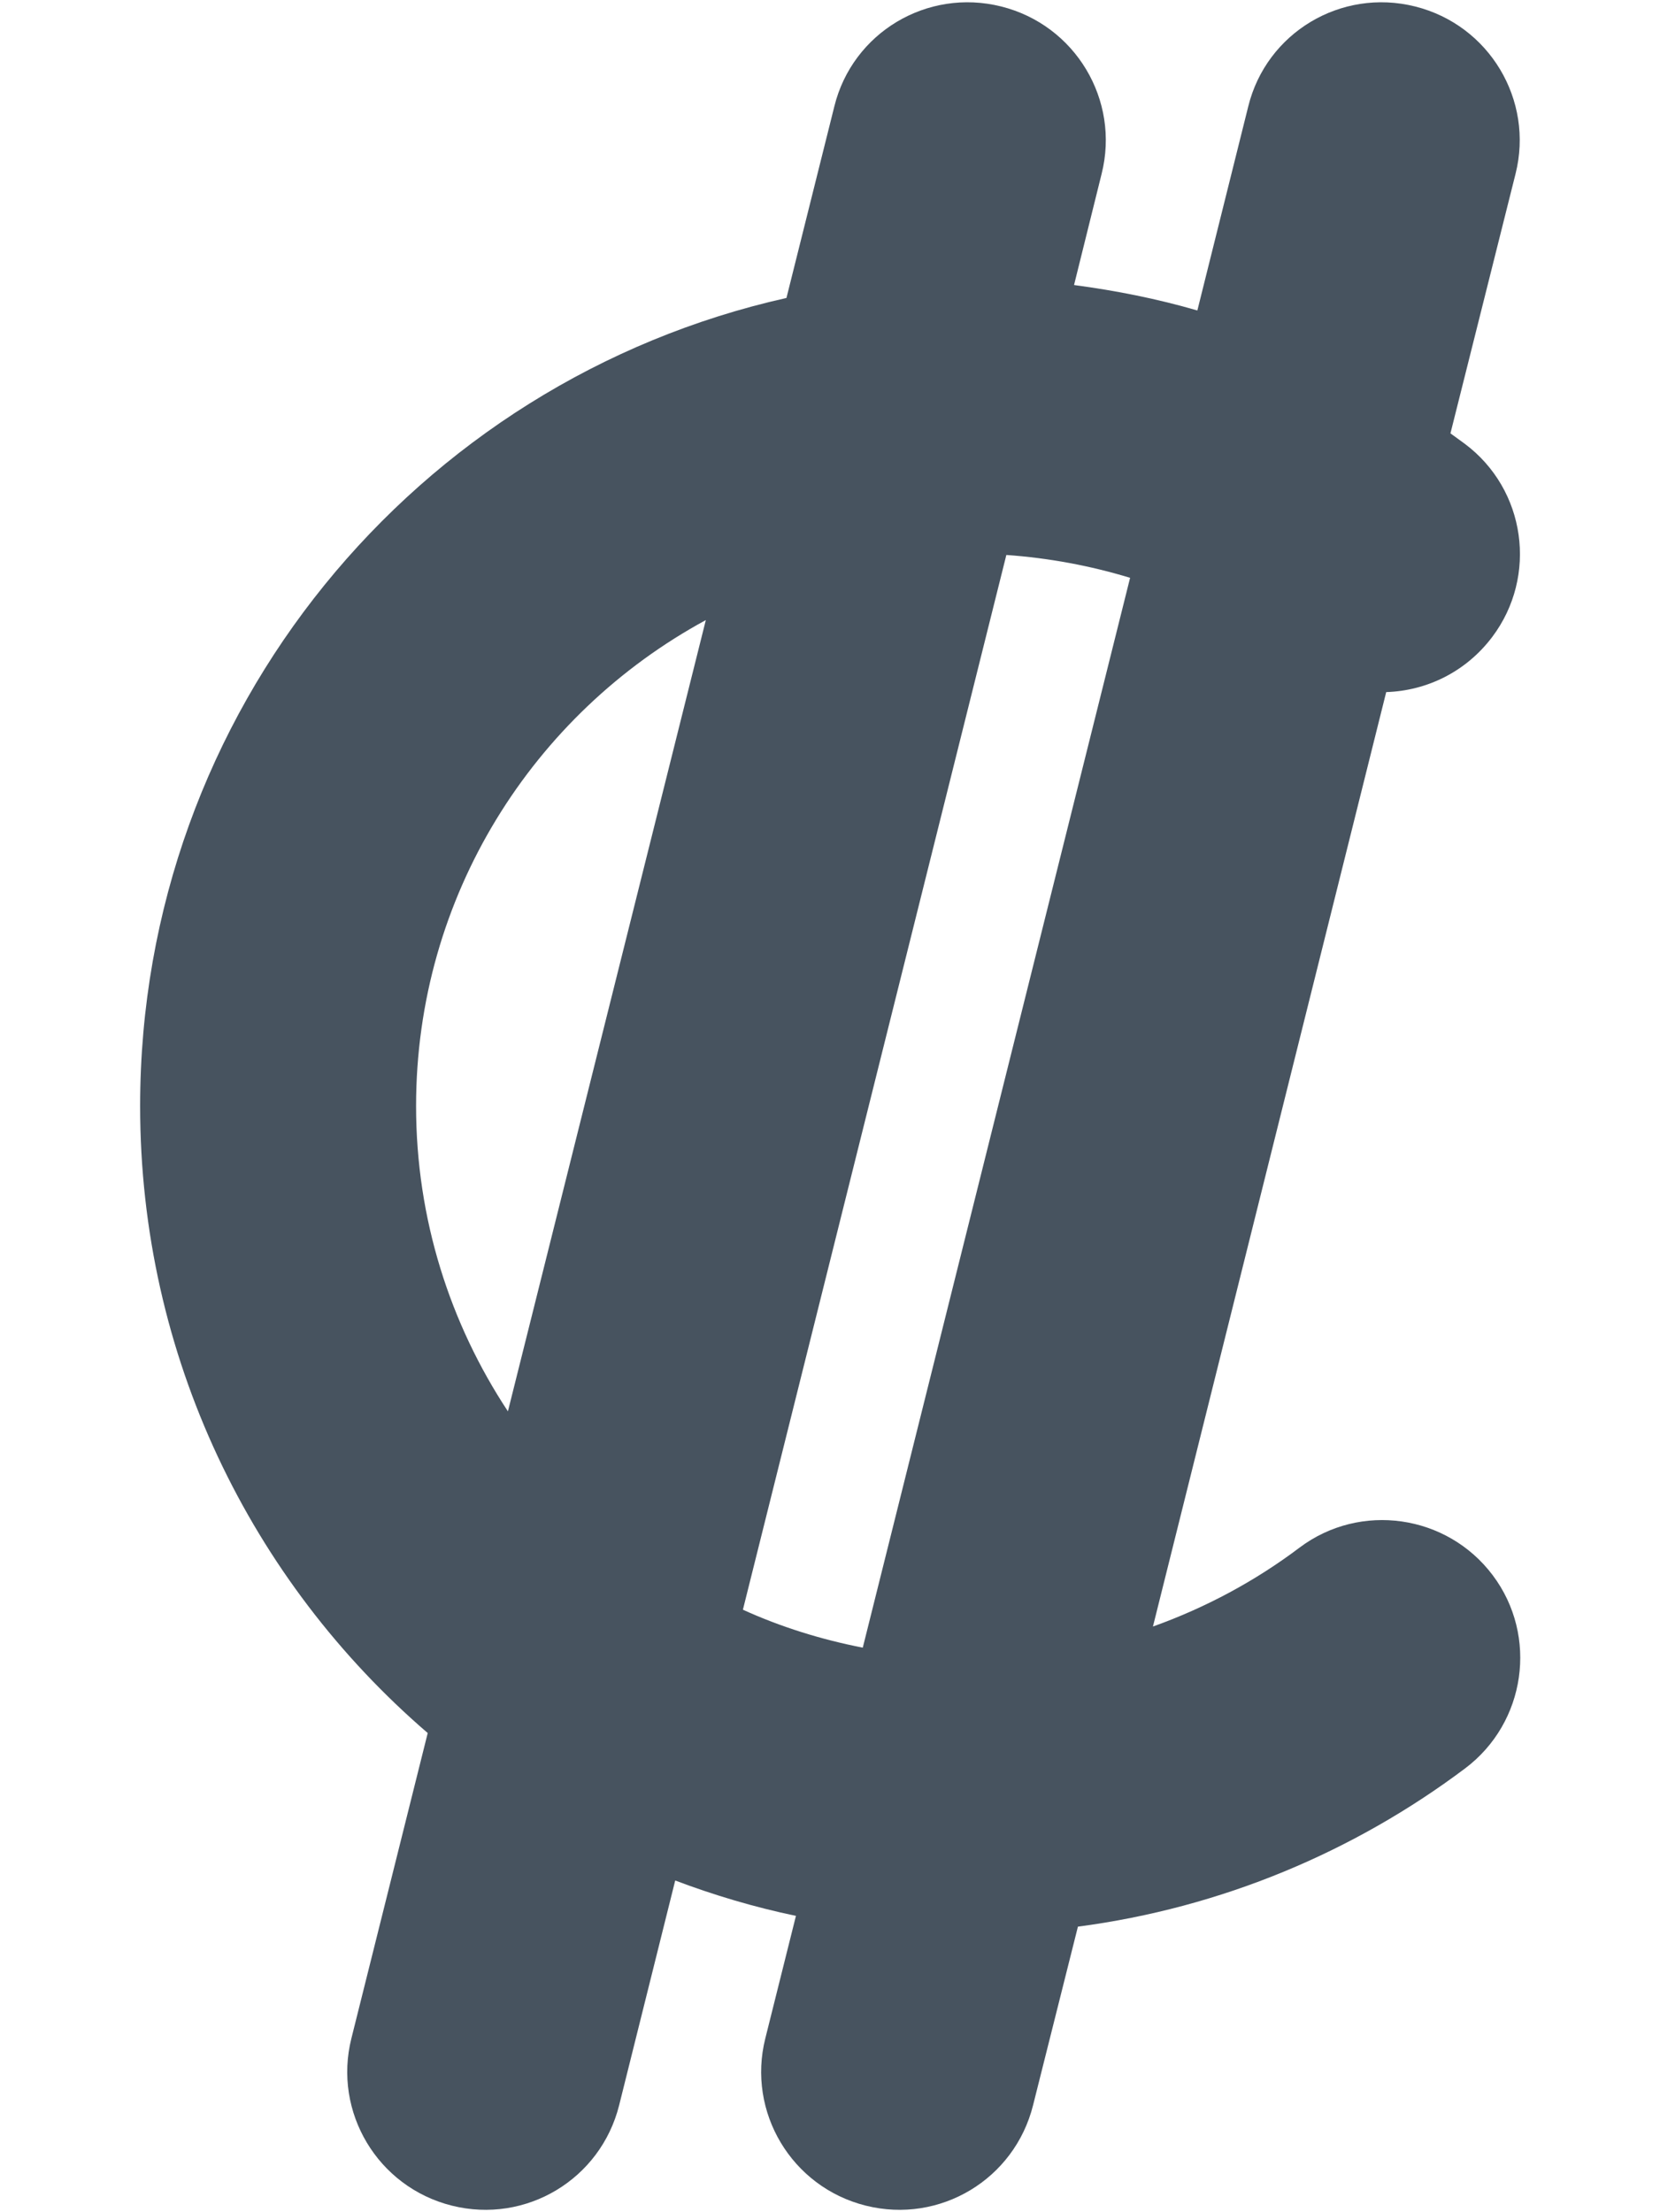 <svg width="385" height="513" viewBox="0 0 385 513" fill="none" xmlns="http://www.w3.org/2000/svg">
<g clip-path="url(#clip0_104_1020)">
<path d="M255.5 40.3C259.8 23.2 249.4 5.8 232.2 1.5C215 -2.8 197.7 7.6 193.5 24.7L182.4 69.1C96.6 88.3 32.5 164.9 32.5 256.5C32.5 314.6 58.3 366.7 99.2 401.9L81.5 472.7C77.2 489.8 87.6 507.2 104.8 511.5C122 515.8 139.3 505.4 143.6 488.2L156.6 436.1C165.6 439.5 175 442.3 184.6 444.3L177.5 472.7C173.2 489.8 183.6 507.2 200.8 511.5C218 515.8 235.3 505.4 239.6 488.2L250 446.8C283.4 442.4 314.1 429.4 339.8 410.1C353.9 399.5 356.8 379.4 346.2 365.3C335.6 351.2 315.5 348.3 301.4 358.9C291.2 366.6 279.7 372.8 267.4 377.2L321.5 160.5C330.9 160.2 340 155.8 346.1 147.7C356.7 133.6 353.9 113.5 339.7 102.9C338.6 102.1 337.5 101.3 336.4 100.5L351.5 40.3C355.8 23.2 345.4 5.8 328.2 1.5C311 -2.8 293.7 7.6 289.5 24.7L277.7 72C268.4 69.3 258.9 67.4 249.1 66.1L255.5 40.3ZM163.7 143.8L117.8 327.3C104.4 307 96.5 282.7 96.5 256.5C96.5 207.8 123.7 165.5 163.7 143.8ZM172.3 373.3L233.4 128.7C243.3 129.4 252.9 131.2 262.1 134L200.1 382.1C190.4 380.2 181.1 377.3 172.3 373.3Z" fill="#47535F"/>
</g>
<defs>
<clipPath id="clip0_104_1020">
<rect width="384" height="512" fill="white" transform="translate(0.5 0.5)"/>
</clipPath>
</defs>
</svg>
